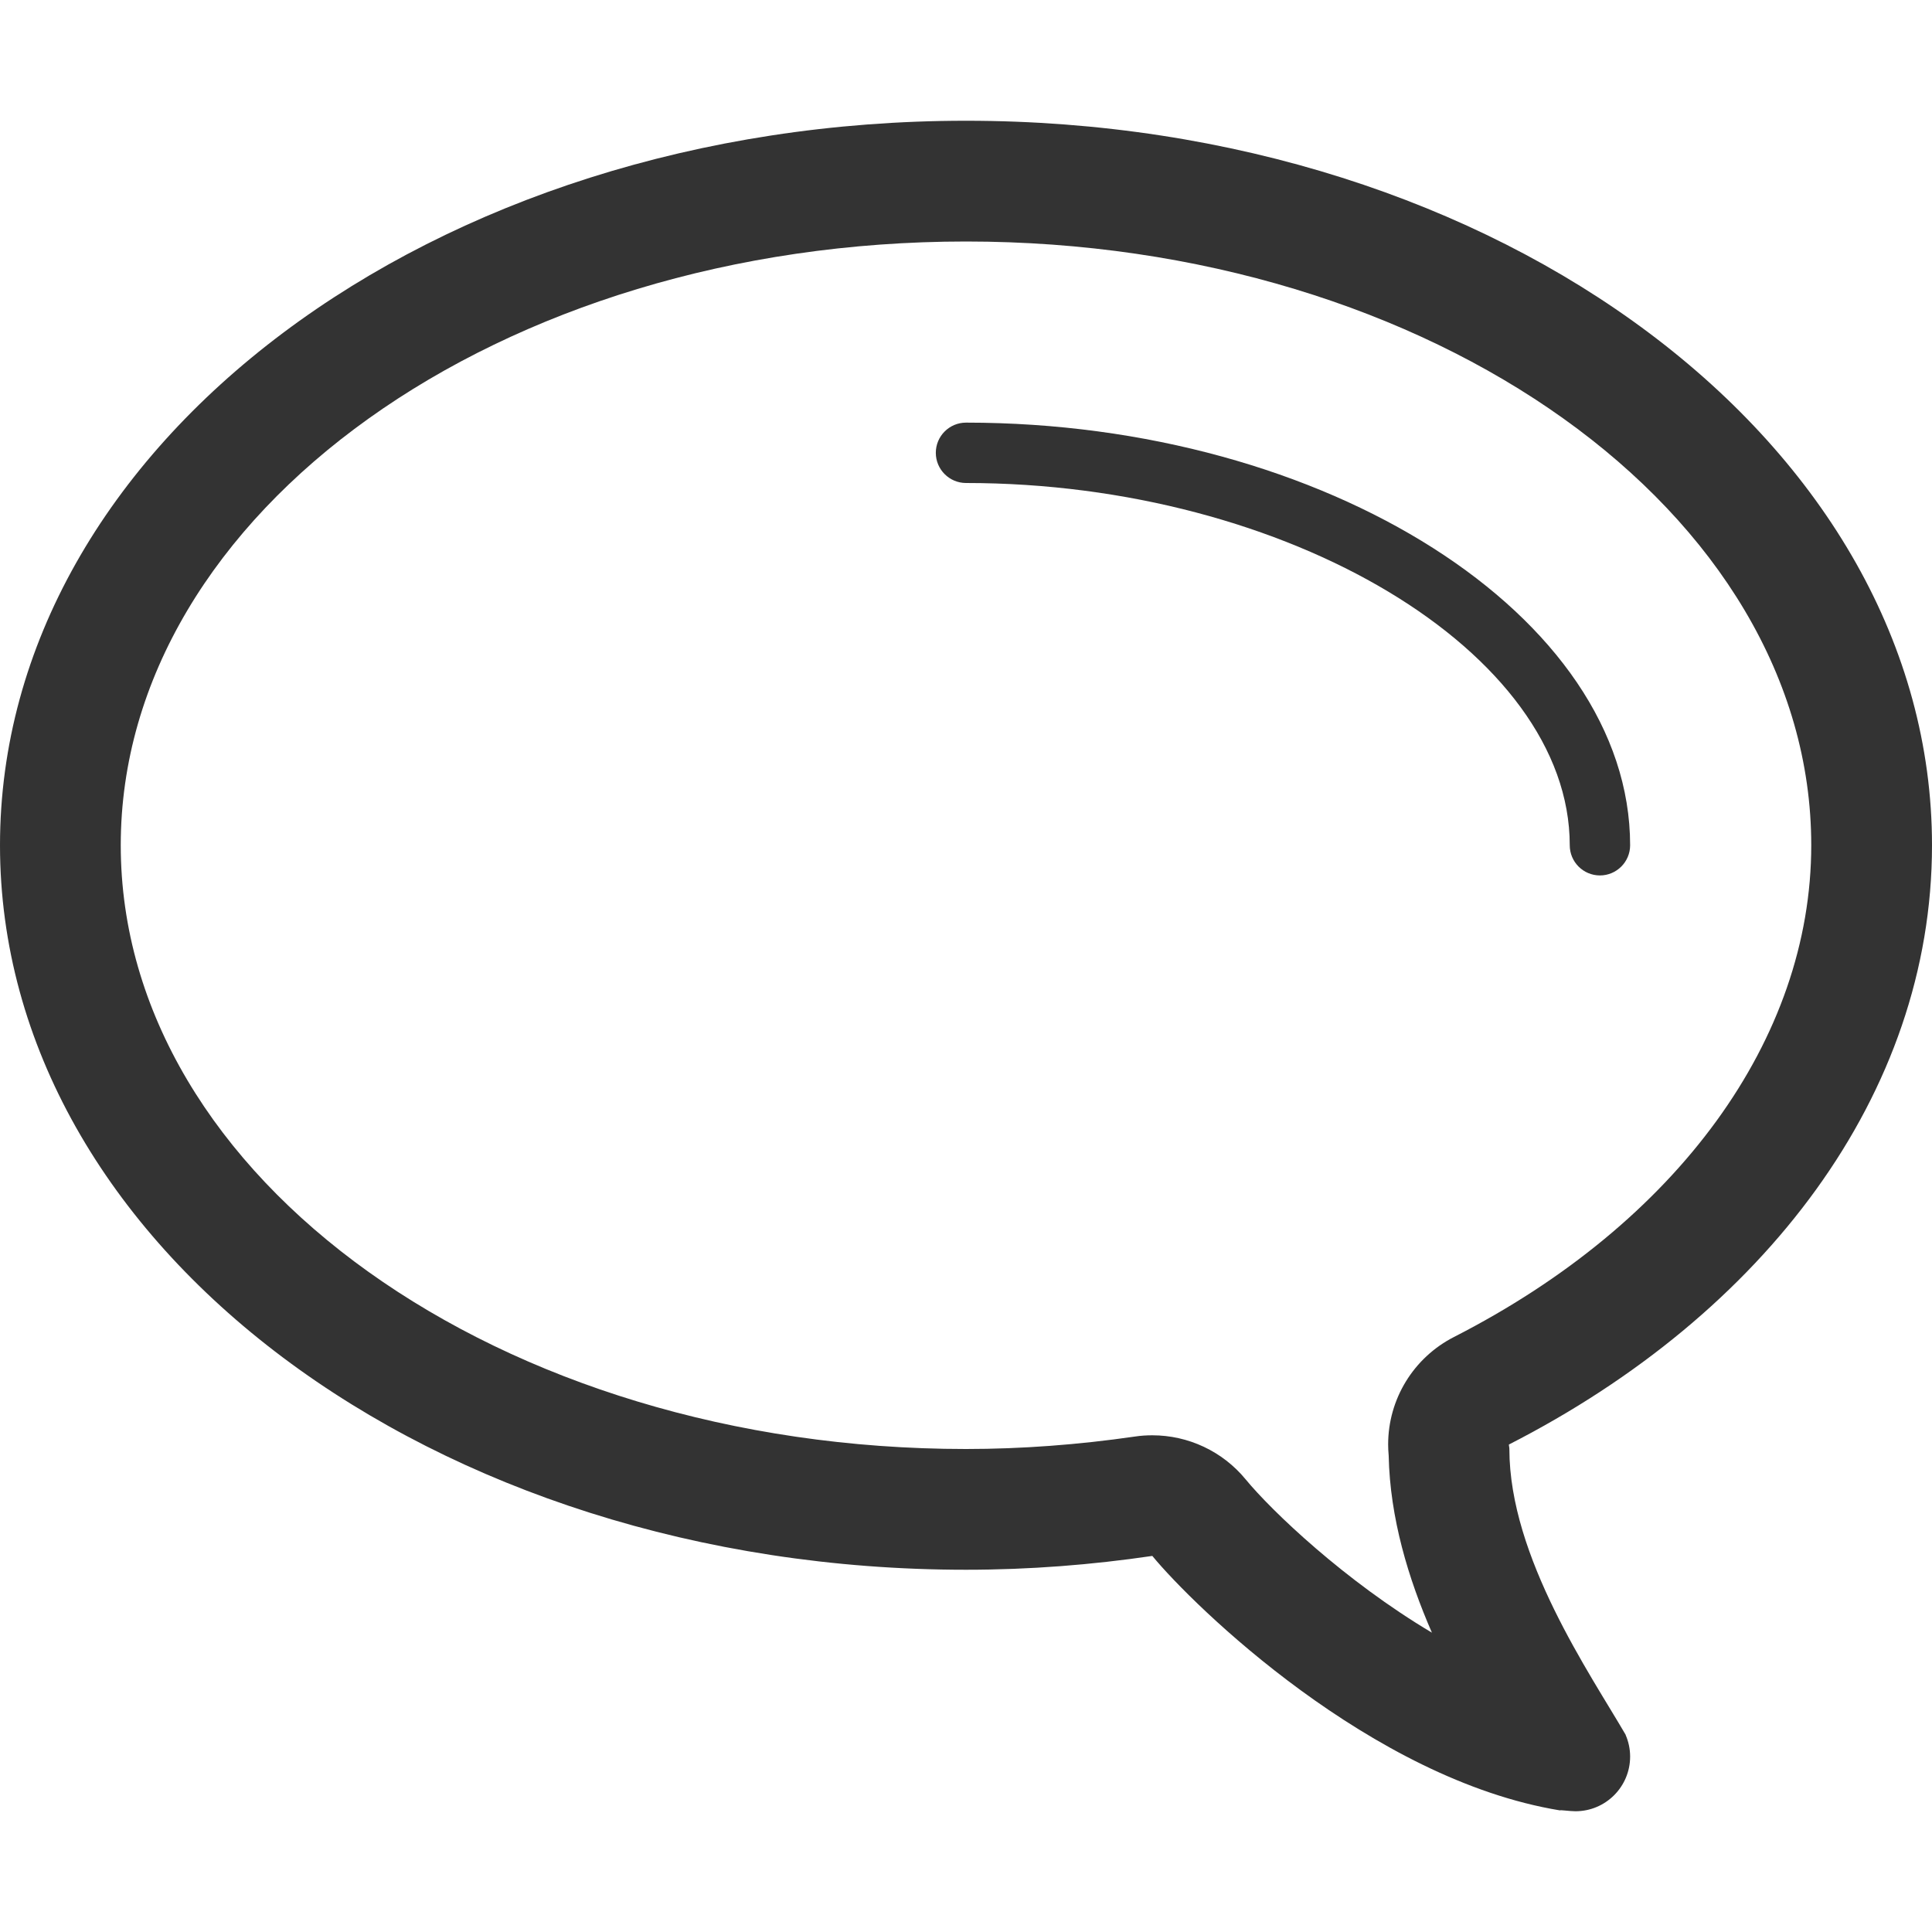 <?xml version="1.0" encoding="utf-8"?>
<!-- Generator: Adobe Illustrator 16.0.0, SVG Export Plug-In . SVG Version: 6.00 Build 0)  -->
<!DOCTYPE svg PUBLIC "-//W3C//DTD SVG 1.1//EN" "http://www.w3.org/Graphics/SVG/1.1/DTD/svg11.dtd">
<svg version="1.1" id="Layer_1" xmlns="http://www.w3.org/2000/svg" xmlns:xlink="http://www.w3.org/1999/xlink" x="0px" y="0px"
	 width="32px" height="32px" viewBox="0 0 32 32" enable-background="new 0 0 32 32" xml:space="preserve">
<g id="bubble">
	<path fill="#333333" d="M15.5,7.5C15.5,7.776,15.725,8,16,8c5.327,0,10,2.804,10,6c0,0.276,0.224,0.5,0.5,0.5
		c0.275,0,0.5-0.224,0.5-0.5c0-3.794-5.037-7-11-7C15.724,7,15.5,7.224,15.5,7.5z"/>
	<path fill="#333333" d="M0,14c0,6.627,7.165,12,16,12c1.057,0,2.087-0.082,3.086-0.229c0.684,0.832,3.628,3.703,6.753,4.215
		C25.835,29.975,26,30,26.094,30C26.595,30,27,29.594,27,29.094c0-0.127-0.027-0.248-0.074-0.357c0,0,0.001,0,0.002,0
		C26.339,27.723,25,25.793,25,24c0-0.029-0.008-0.047-0.008-0.074C29.221,21.766,32,18.127,32,14c0-6.627-7.163-12-16-12
		C7.164,2,0,7.373,0,14z M2,14C2,8.486,8.282,4,16,4c7.72,0,14,4.486,14,10c0,3.207-2.212,6.252-5.918,8.145
		c-0.669,0.342-1.09,1.028-1.09,1.78c0,0.056,0.003,0.12,0.009,0.185c0.021,1.033,0.326,2.037,0.716,2.932
		c-1.439-0.855-2.657-2.018-3.085-2.539c-0.383-0.466-0.952-0.73-1.546-0.73c-0.096,0-0.193,0.006-0.29,0.021
		C17.857,23.93,16.917,24,16,24C8.281,24,2,19.514,2,14z"/>
</g>
</svg>
